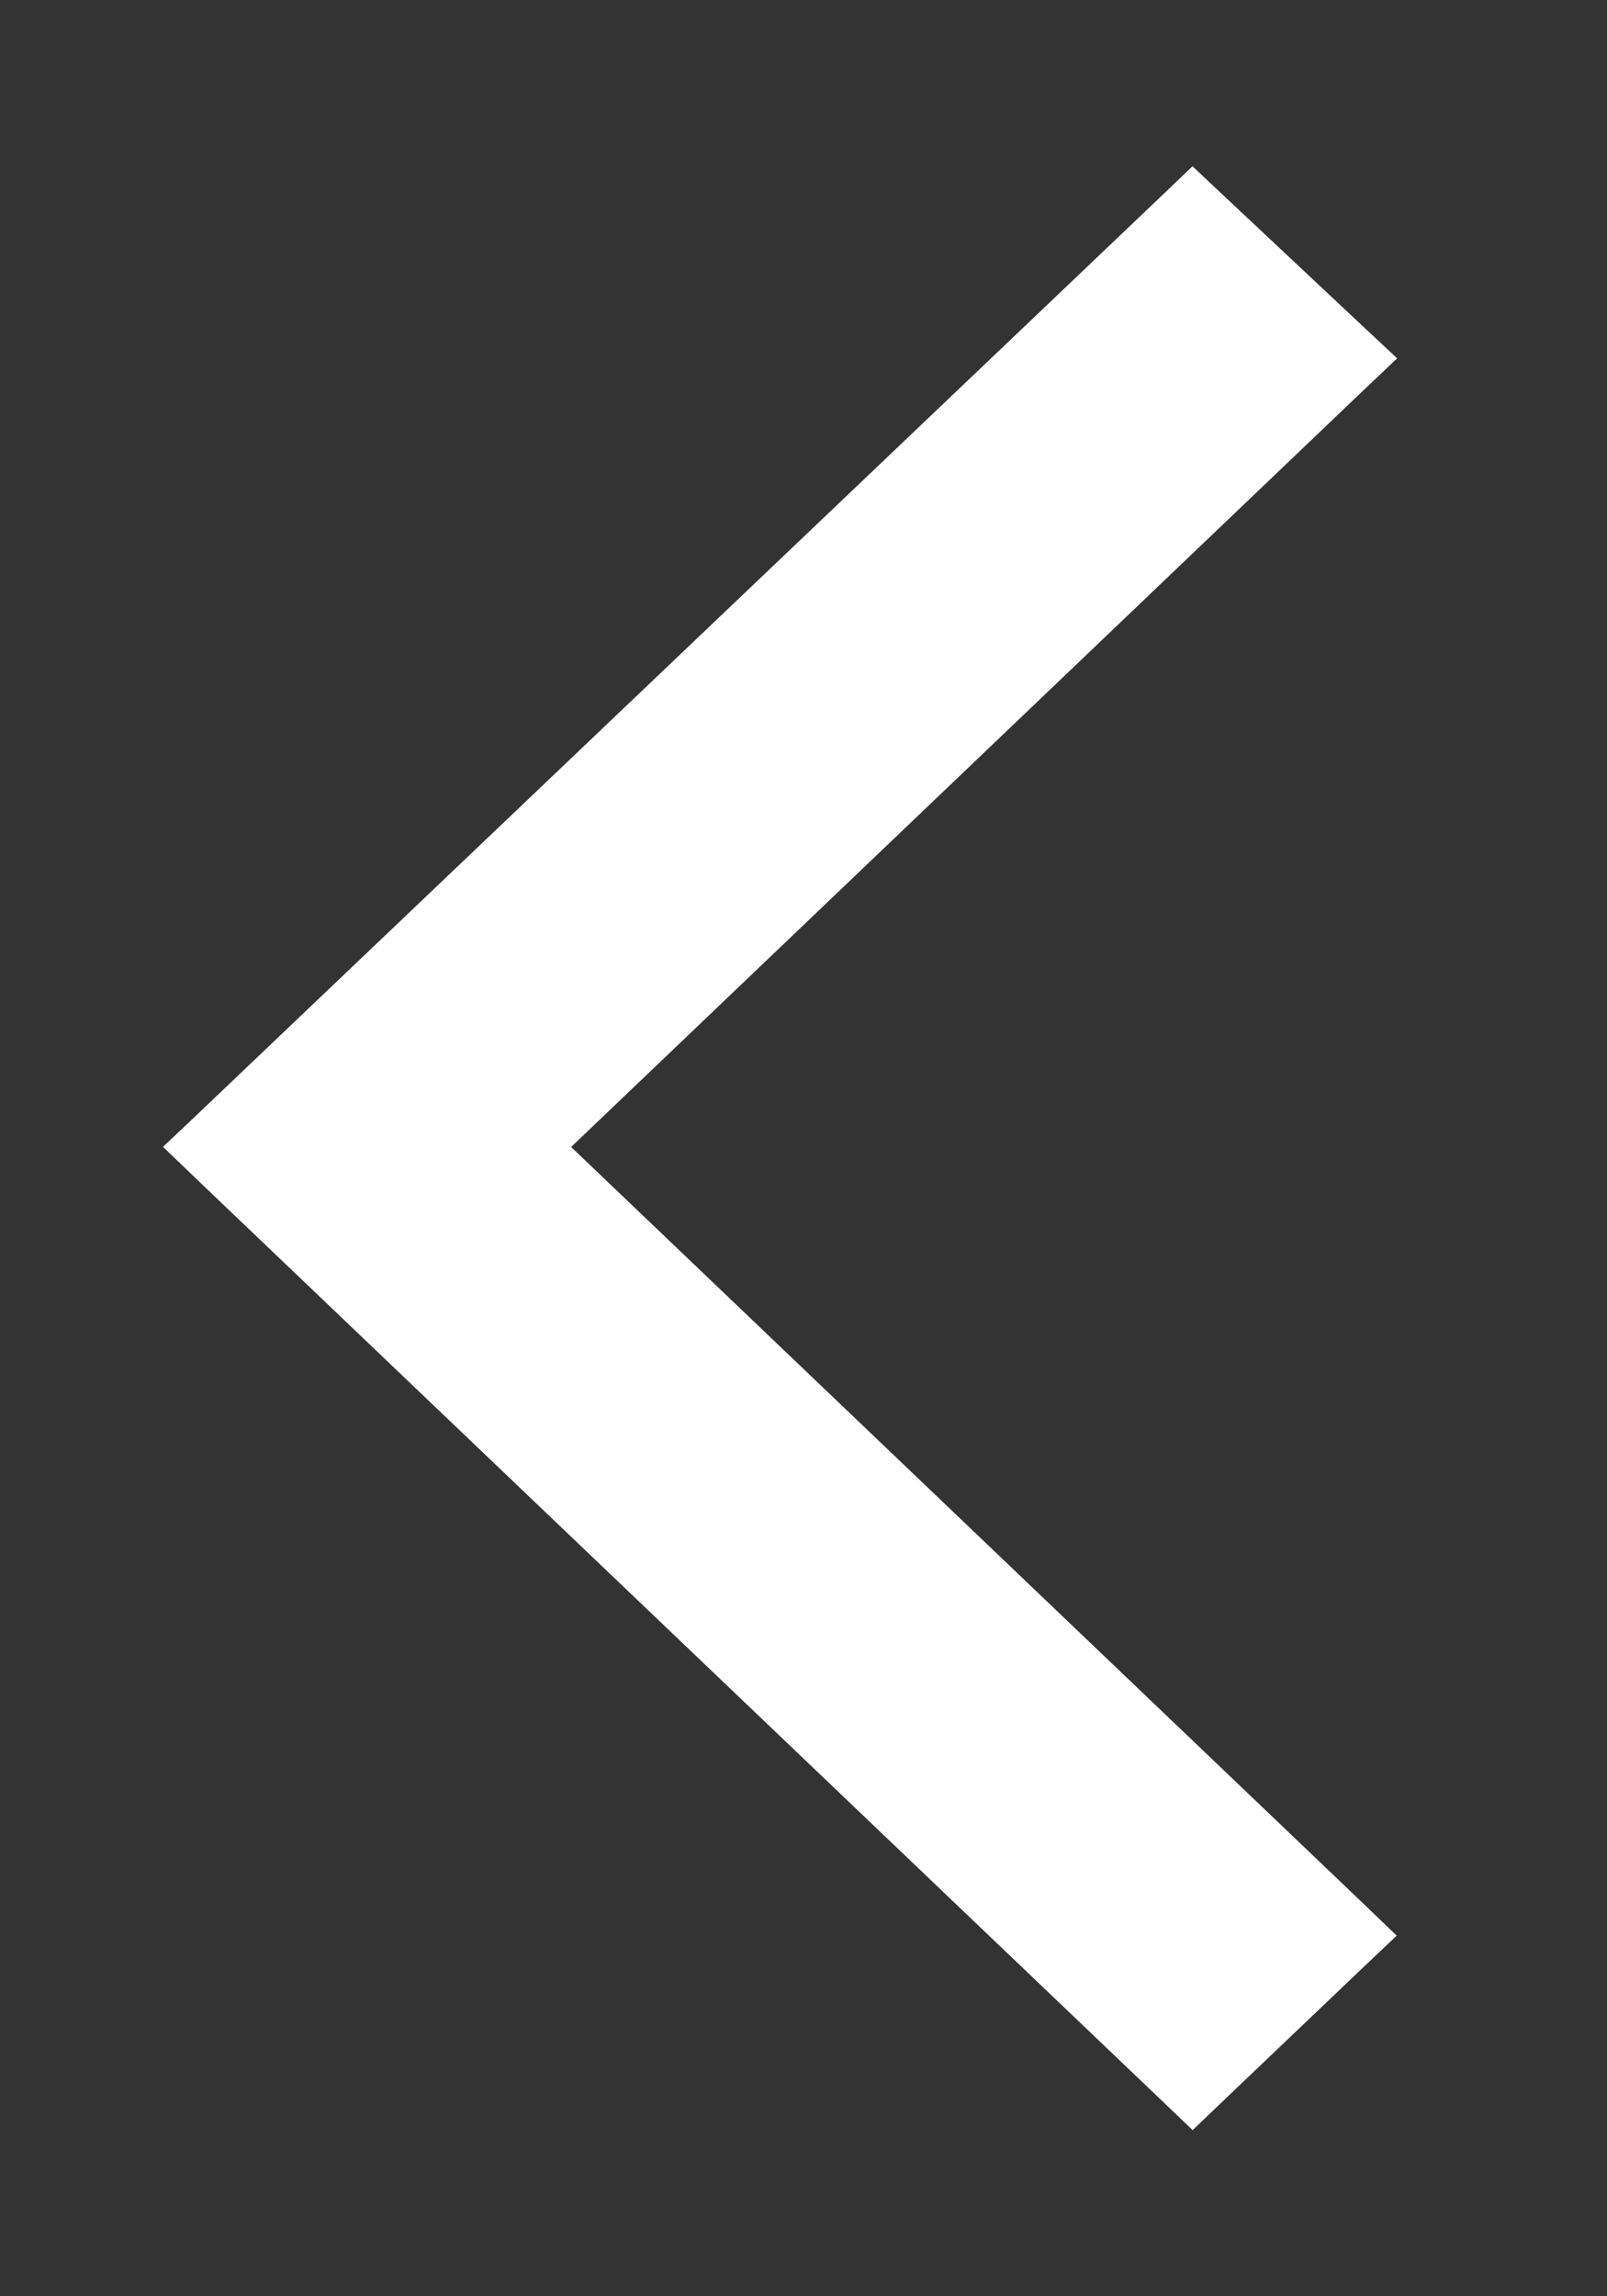 <svg width="7" height="10" fill="none" xmlns="http://www.w3.org/2000/svg"><rect width="100%" height="100%" fill="#333333" stroke="none"/><path d="M5.126.928l.069-.066.069.065.599.562.077.072-.077.073-3.52 3.361 3.52 3.361.076.073-.076.072-.599.571-.069.066-.069-.066L.931 5.068l-.076-.073.076-.072L5.126.928z" fill="#fff" stroke="#fff" stroke-width=".2"/></svg>